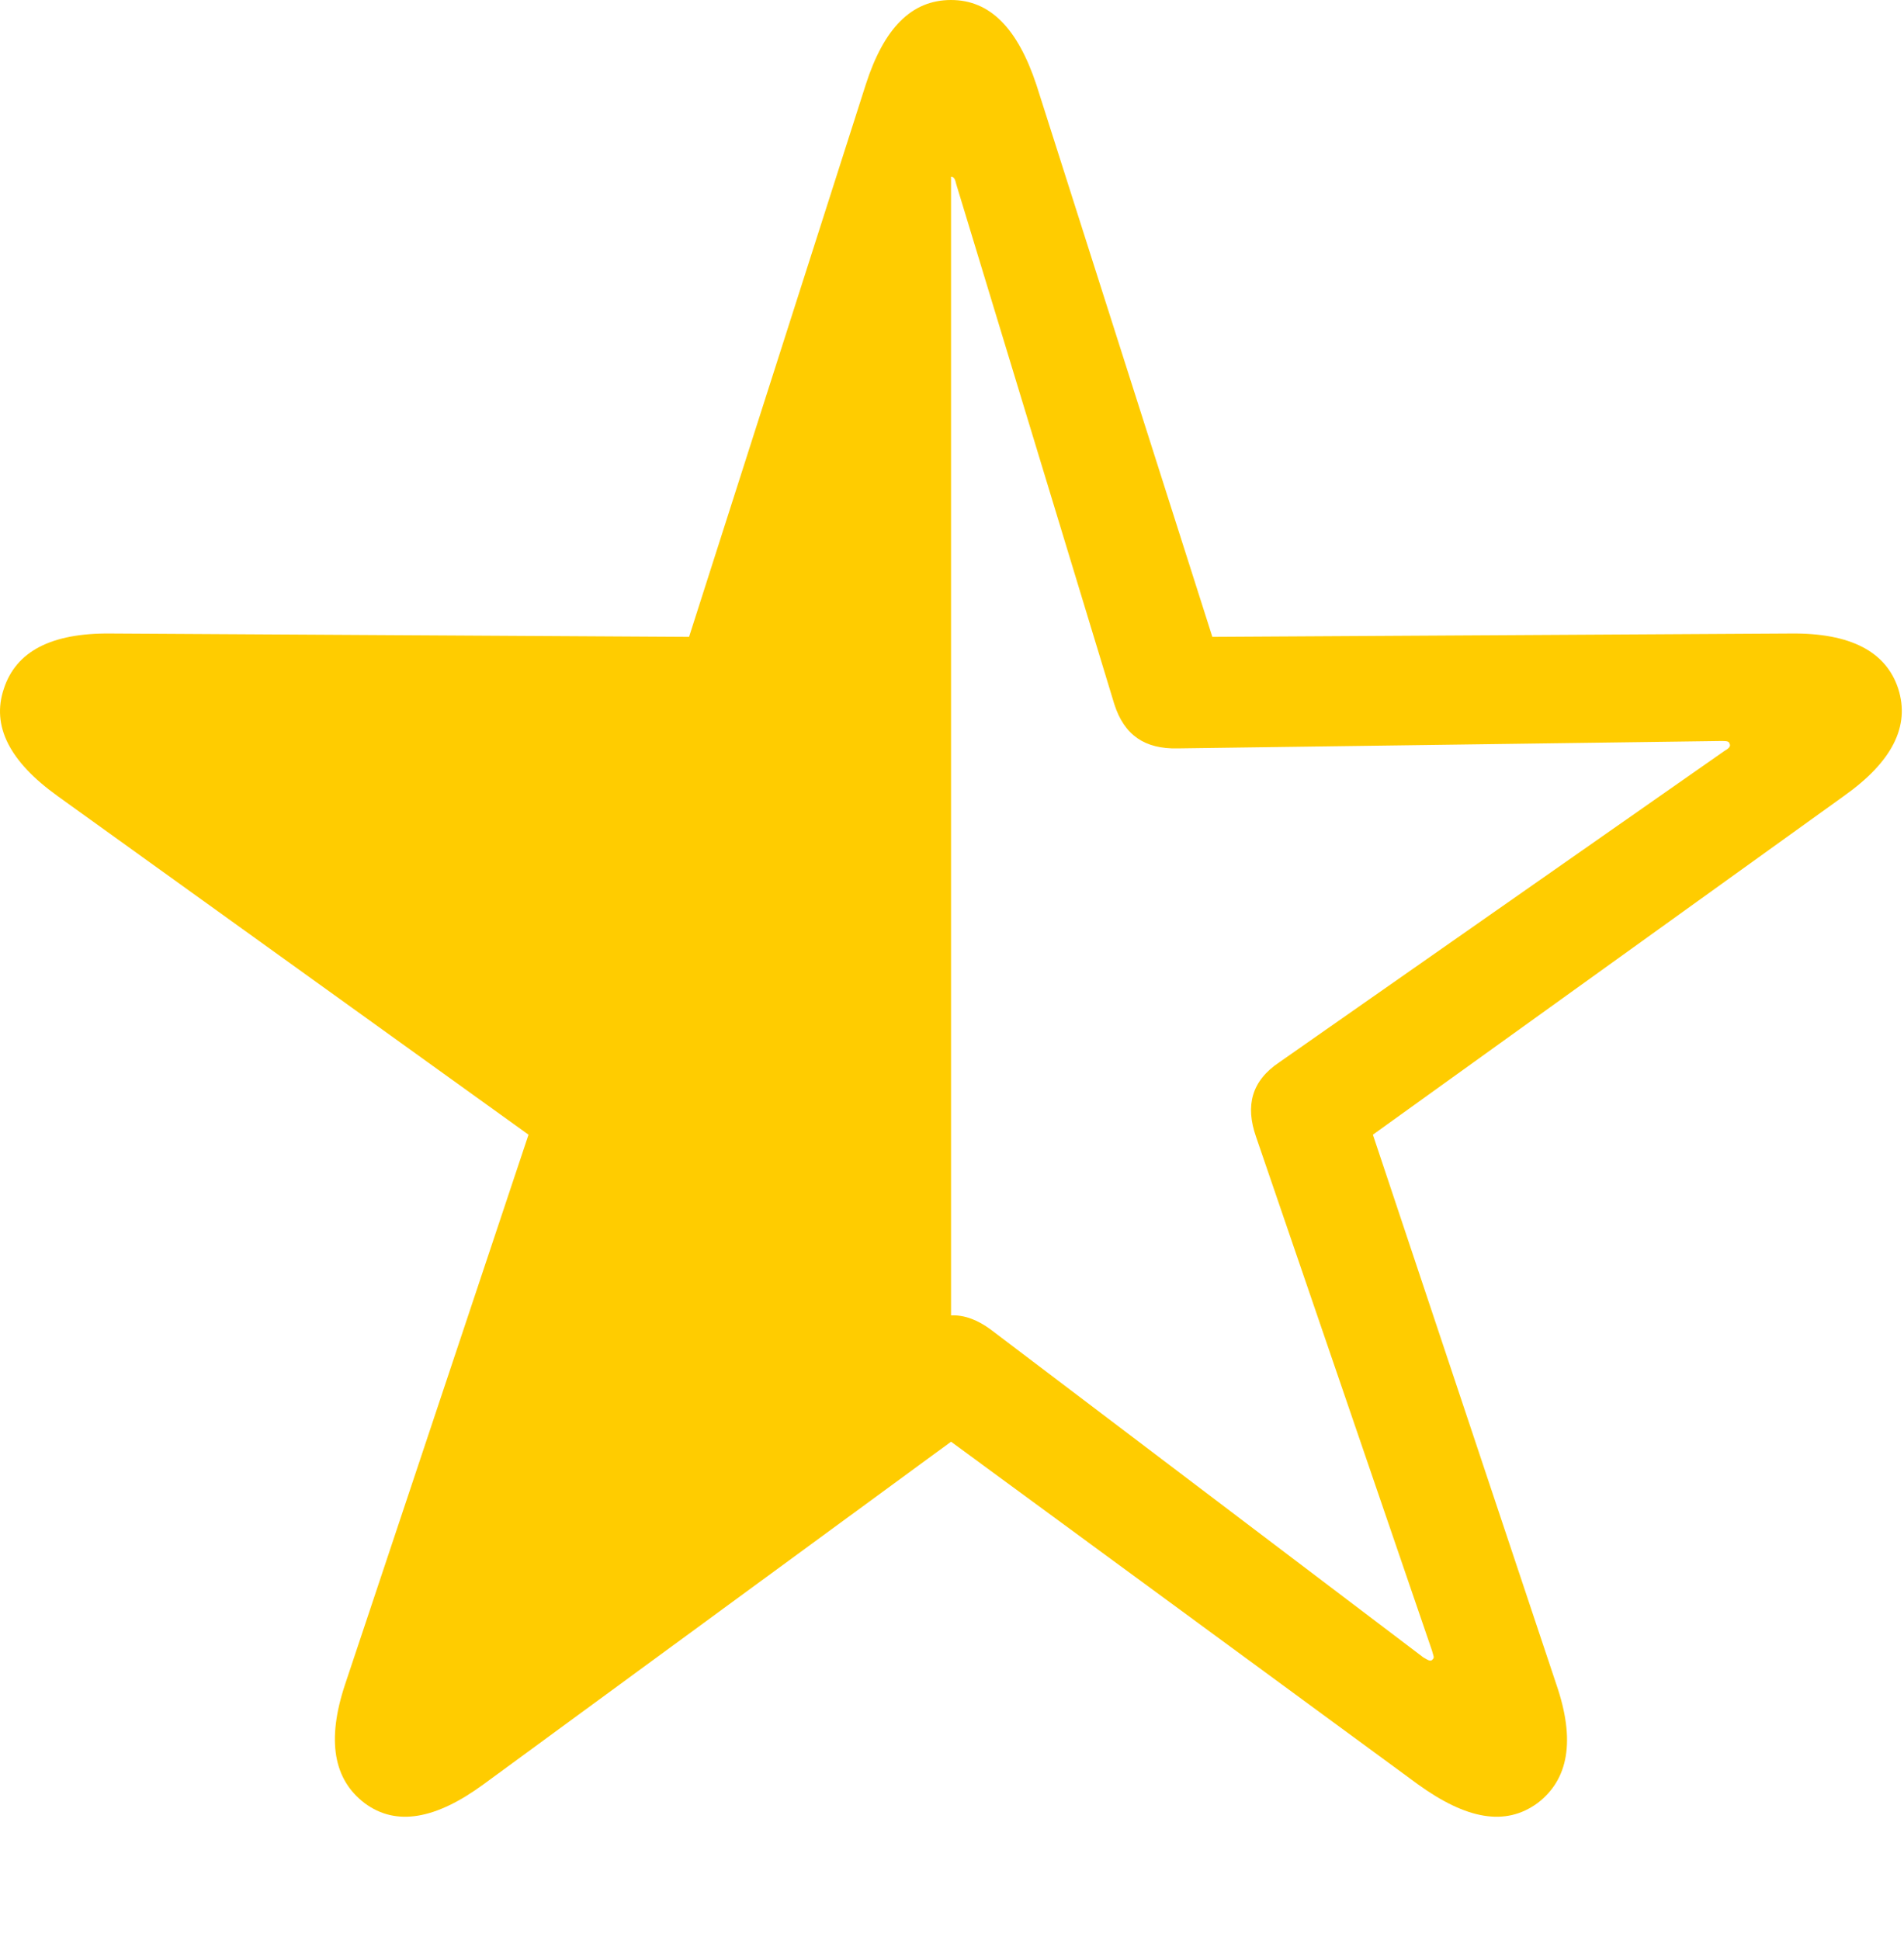 <svg width="692" height="705" viewBox="0 0 692 705" fill="none" xmlns="http://www.w3.org/2000/svg">
<g clip-path="url(#clip0_248_25)">
<path d="M132.518 655.273C143.993 663.818 158.397 661.133 175.731 648.438L345.653 523.926L515.331 648.438C532.909 661.133 547.069 663.818 558.788 655.273C570.018 646.729 572.704 632.568 565.624 612.061L498.973 412.354L670.116 289.307C687.694 276.855 694.286 263.916 689.891 250.244C685.497 236.816 672.557 229.98 650.829 230.225L440.624 231.445L376.659 30.762C369.823 10.254 359.813 0 345.653 0C331.249 0 321.239 10.254 314.647 30.762L250.438 231.445L40.233 230.225C18.504 229.98 5.809 236.816 1.415 250.244C-3.224 263.916 3.612 276.855 20.946 289.307L192.088 412.354L125.438 612.061C118.602 632.568 121.288 646.729 132.518 655.273ZM345.653 478.027V64.209C346.629 64.209 347.118 64.941 347.606 67.139L404.979 255.859C408.641 267.334 416.209 272.217 427.928 271.973L625.438 269.287C627.391 269.287 628.368 269.287 628.612 270.264C629.1 271.24 628.368 271.973 626.659 272.949L465.038 385.986C454.784 392.822 452.586 401.855 456.493 413.086L520.458 599.854C520.946 601.807 521.434 602.295 520.702 603.027C519.969 604.004 518.993 603.271 517.284 602.295L360.057 483.154C355.418 479.736 350.536 477.783 345.653 478.027Z" fill="#FFCC00"/>
</g>
<defs>
<clipPath id="clip0_248_25">
<rect width="691.306" height="704.346" fill="white"/>
</clipPath>
</defs>
</svg>
